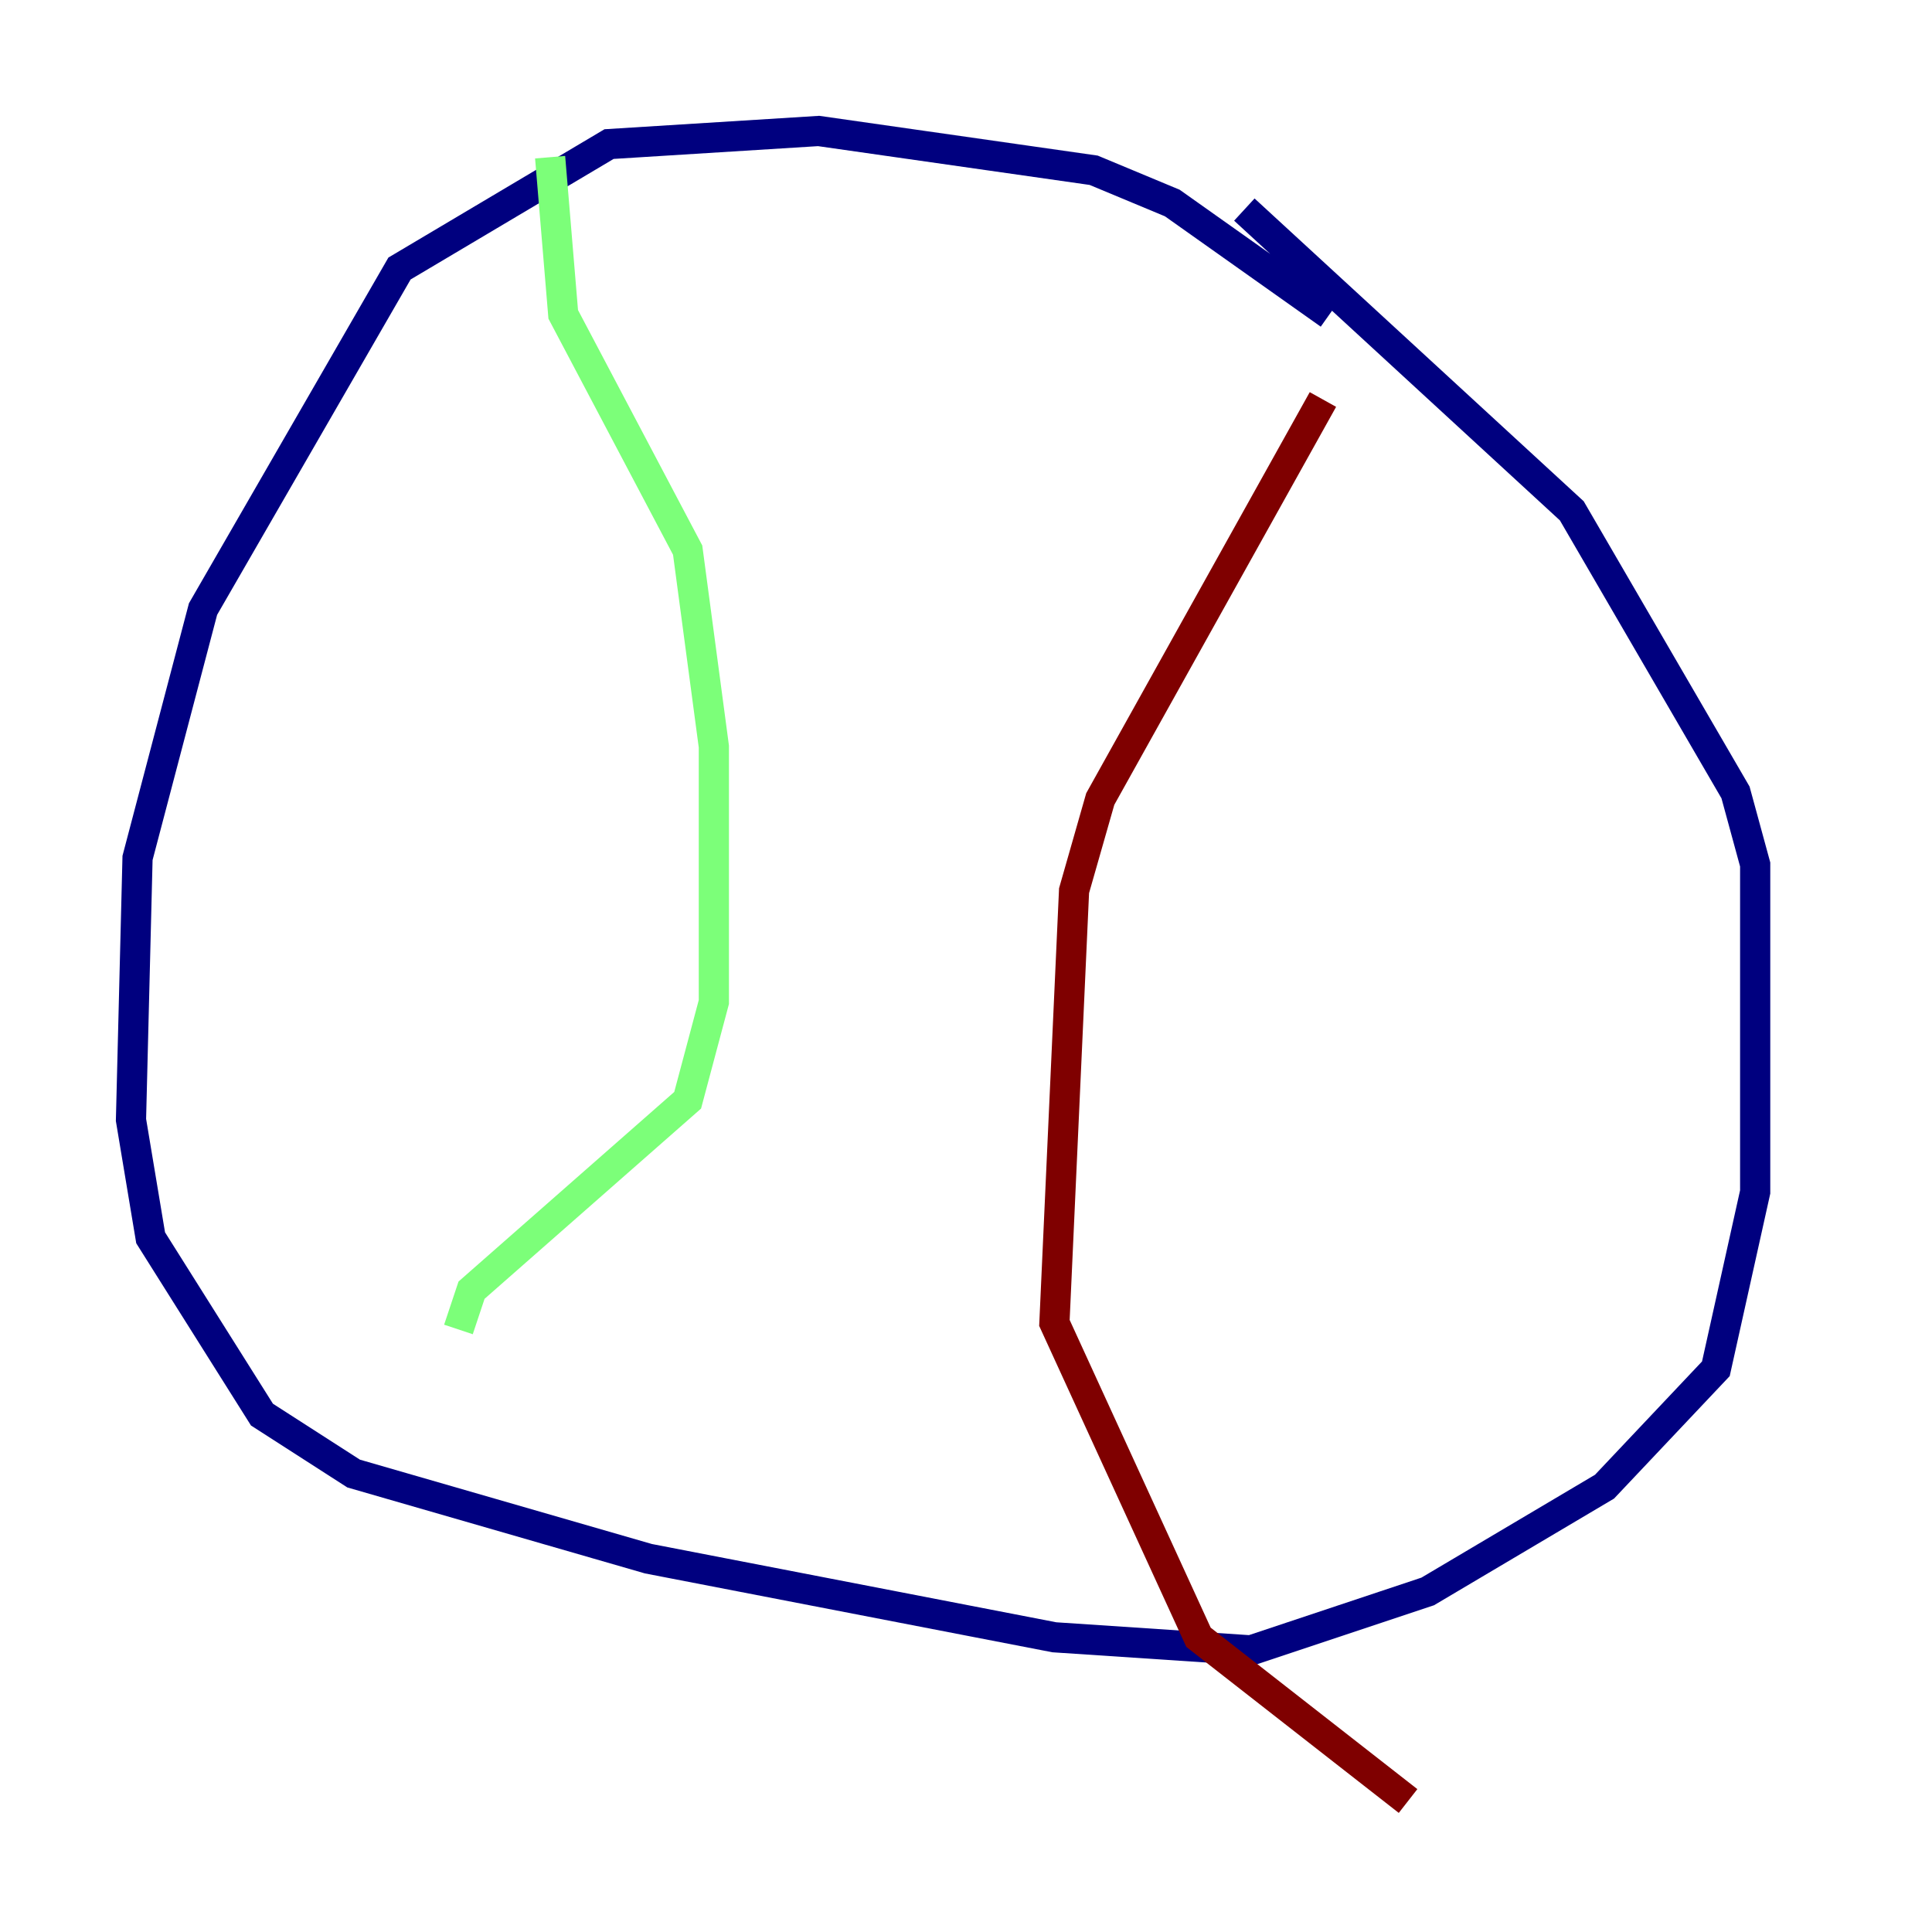 <?xml version="1.0" encoding="utf-8" ?>
<svg baseProfile="tiny" height="128" version="1.2" viewBox="0,0,128,128" width="128" xmlns="http://www.w3.org/2000/svg" xmlns:ev="http://www.w3.org/2001/xml-events" xmlns:xlink="http://www.w3.org/1999/xlink"><defs /><polyline fill="none" points="88.081,20.827 77.668,13.451 72.461,11.281 54.237,8.678 40.352,9.546 26.468,17.79 13.451,40.352 9.112,56.841 8.678,74.197 9.98,82.007 17.356,93.722 23.43,97.627 42.956,103.268 69.858,108.475 82.875,109.342 94.59,105.437 106.305,98.495 113.681,90.685 116.285,78.969 116.285,57.275 114.983,52.502 104.136,33.844 82.441,13.885" stroke="#00007f" stroke-width="2" /><polyline fill="none" points="36.447,10.414 37.315,20.827 45.559,36.447 47.295,49.464 47.295,66.386 45.559,72.895 31.241,85.478 30.373,88.081" stroke="#7cff79" stroke-width="2" /><polyline fill="none" points="87.647,26.468 72.895,52.936 71.159,59.01 69.858,87.647 79.403,108.475 93.288,119.322" stroke="#7f0000" stroke-width="2" /></svg>
